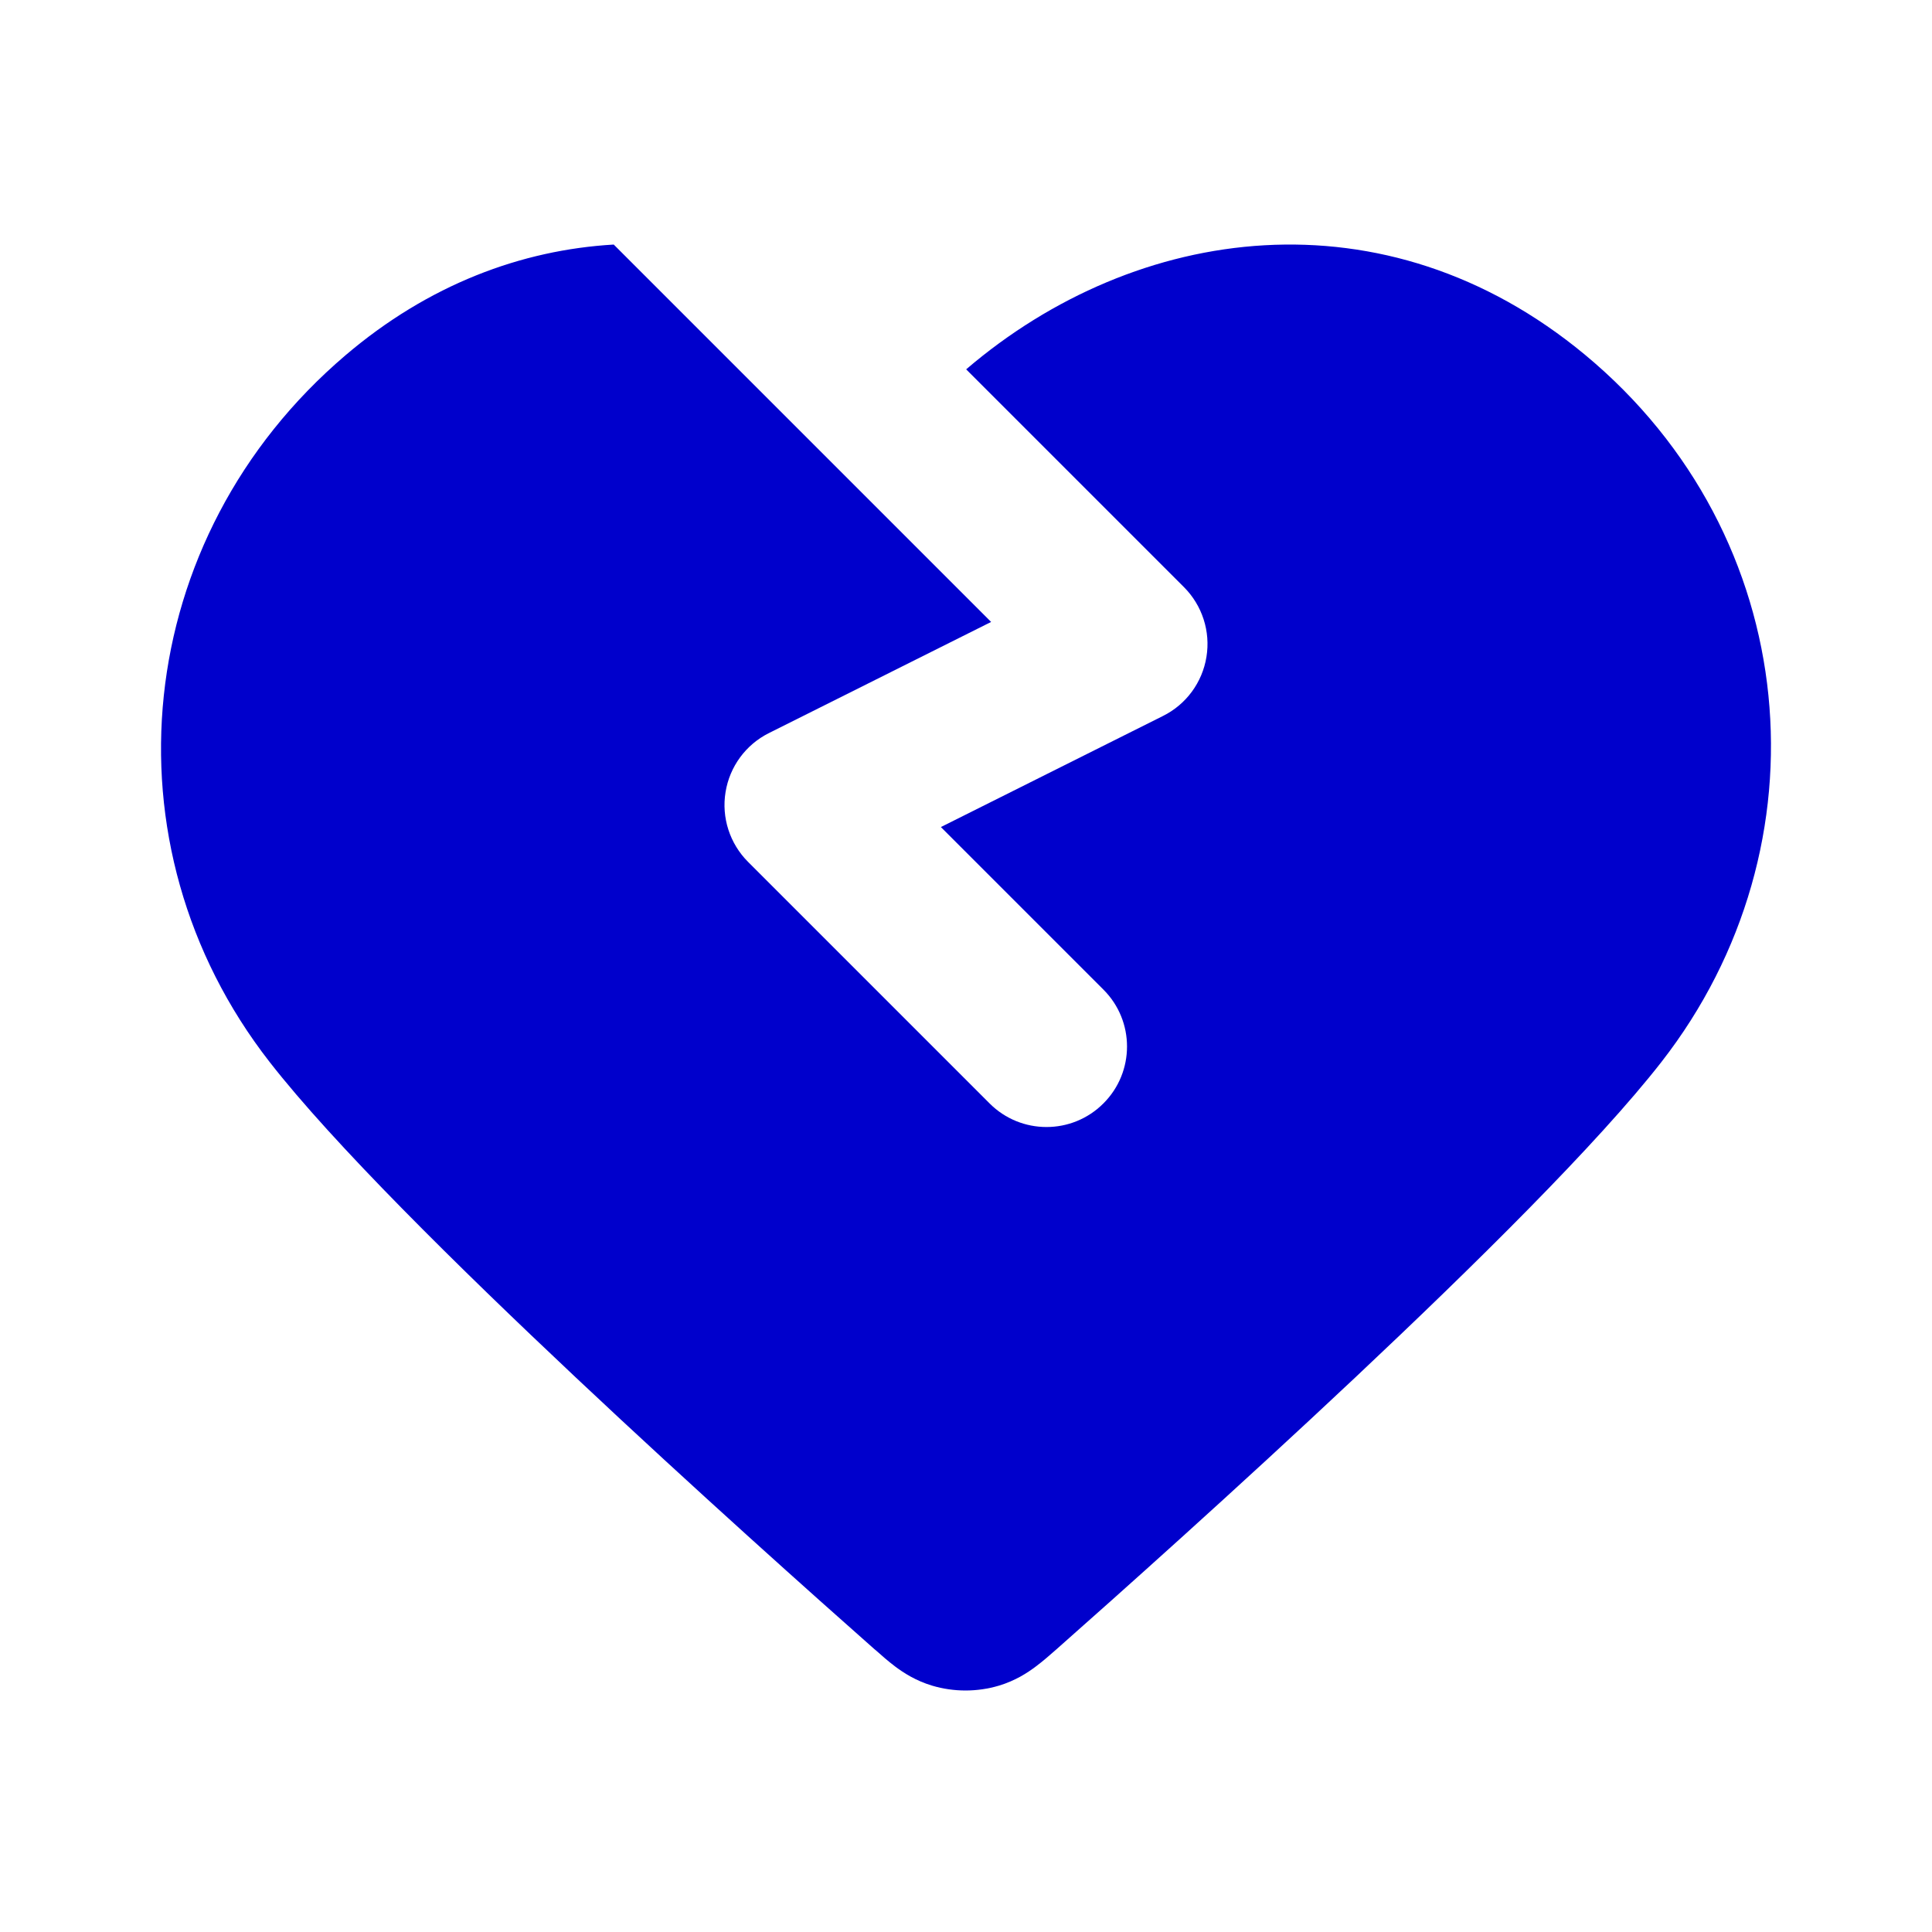 <svg width="24" height="24" viewBox="0 0 24 24" fill="none" xmlns="http://www.w3.org/2000/svg">
<path d="M7.624 3.038C6.477 3.105 5.324 3.534 4.291 4.414C1.634 6.677 1.246 10.494 3.349 13.192C4.14 14.207 5.679 15.725 7.151 17.11C8.642 18.513 10.13 19.839 10.863 20.487L10.878 20.499C10.946 20.56 11.035 20.638 11.12 20.702C11.224 20.78 11.376 20.879 11.58 20.94C11.849 21.02 12.139 21.02 12.408 20.94C12.612 20.879 12.764 20.78 12.867 20.702C12.953 20.638 13.042 20.56 13.11 20.5L13.125 20.487C13.858 19.839 15.346 18.513 16.837 17.11C18.309 15.725 19.848 14.207 20.639 13.192C22.733 10.505 22.406 6.659 19.687 4.405C17.207 2.351 14.12 2.776 12.002 4.588L14.707 7.293C14.934 7.52 15.039 7.843 14.987 8.16C14.936 8.477 14.735 8.751 14.447 8.894L11.688 10.274L13.707 12.293C14.098 12.683 14.098 13.317 13.707 13.707C13.317 14.098 12.683 14.098 12.293 13.707L9.293 10.707C9.066 10.48 8.961 10.157 9.013 9.84C9.064 9.523 9.265 9.249 9.553 9.106L12.312 7.726L7.624 3.038Z" fill="#0000CC"/>
</svg>
